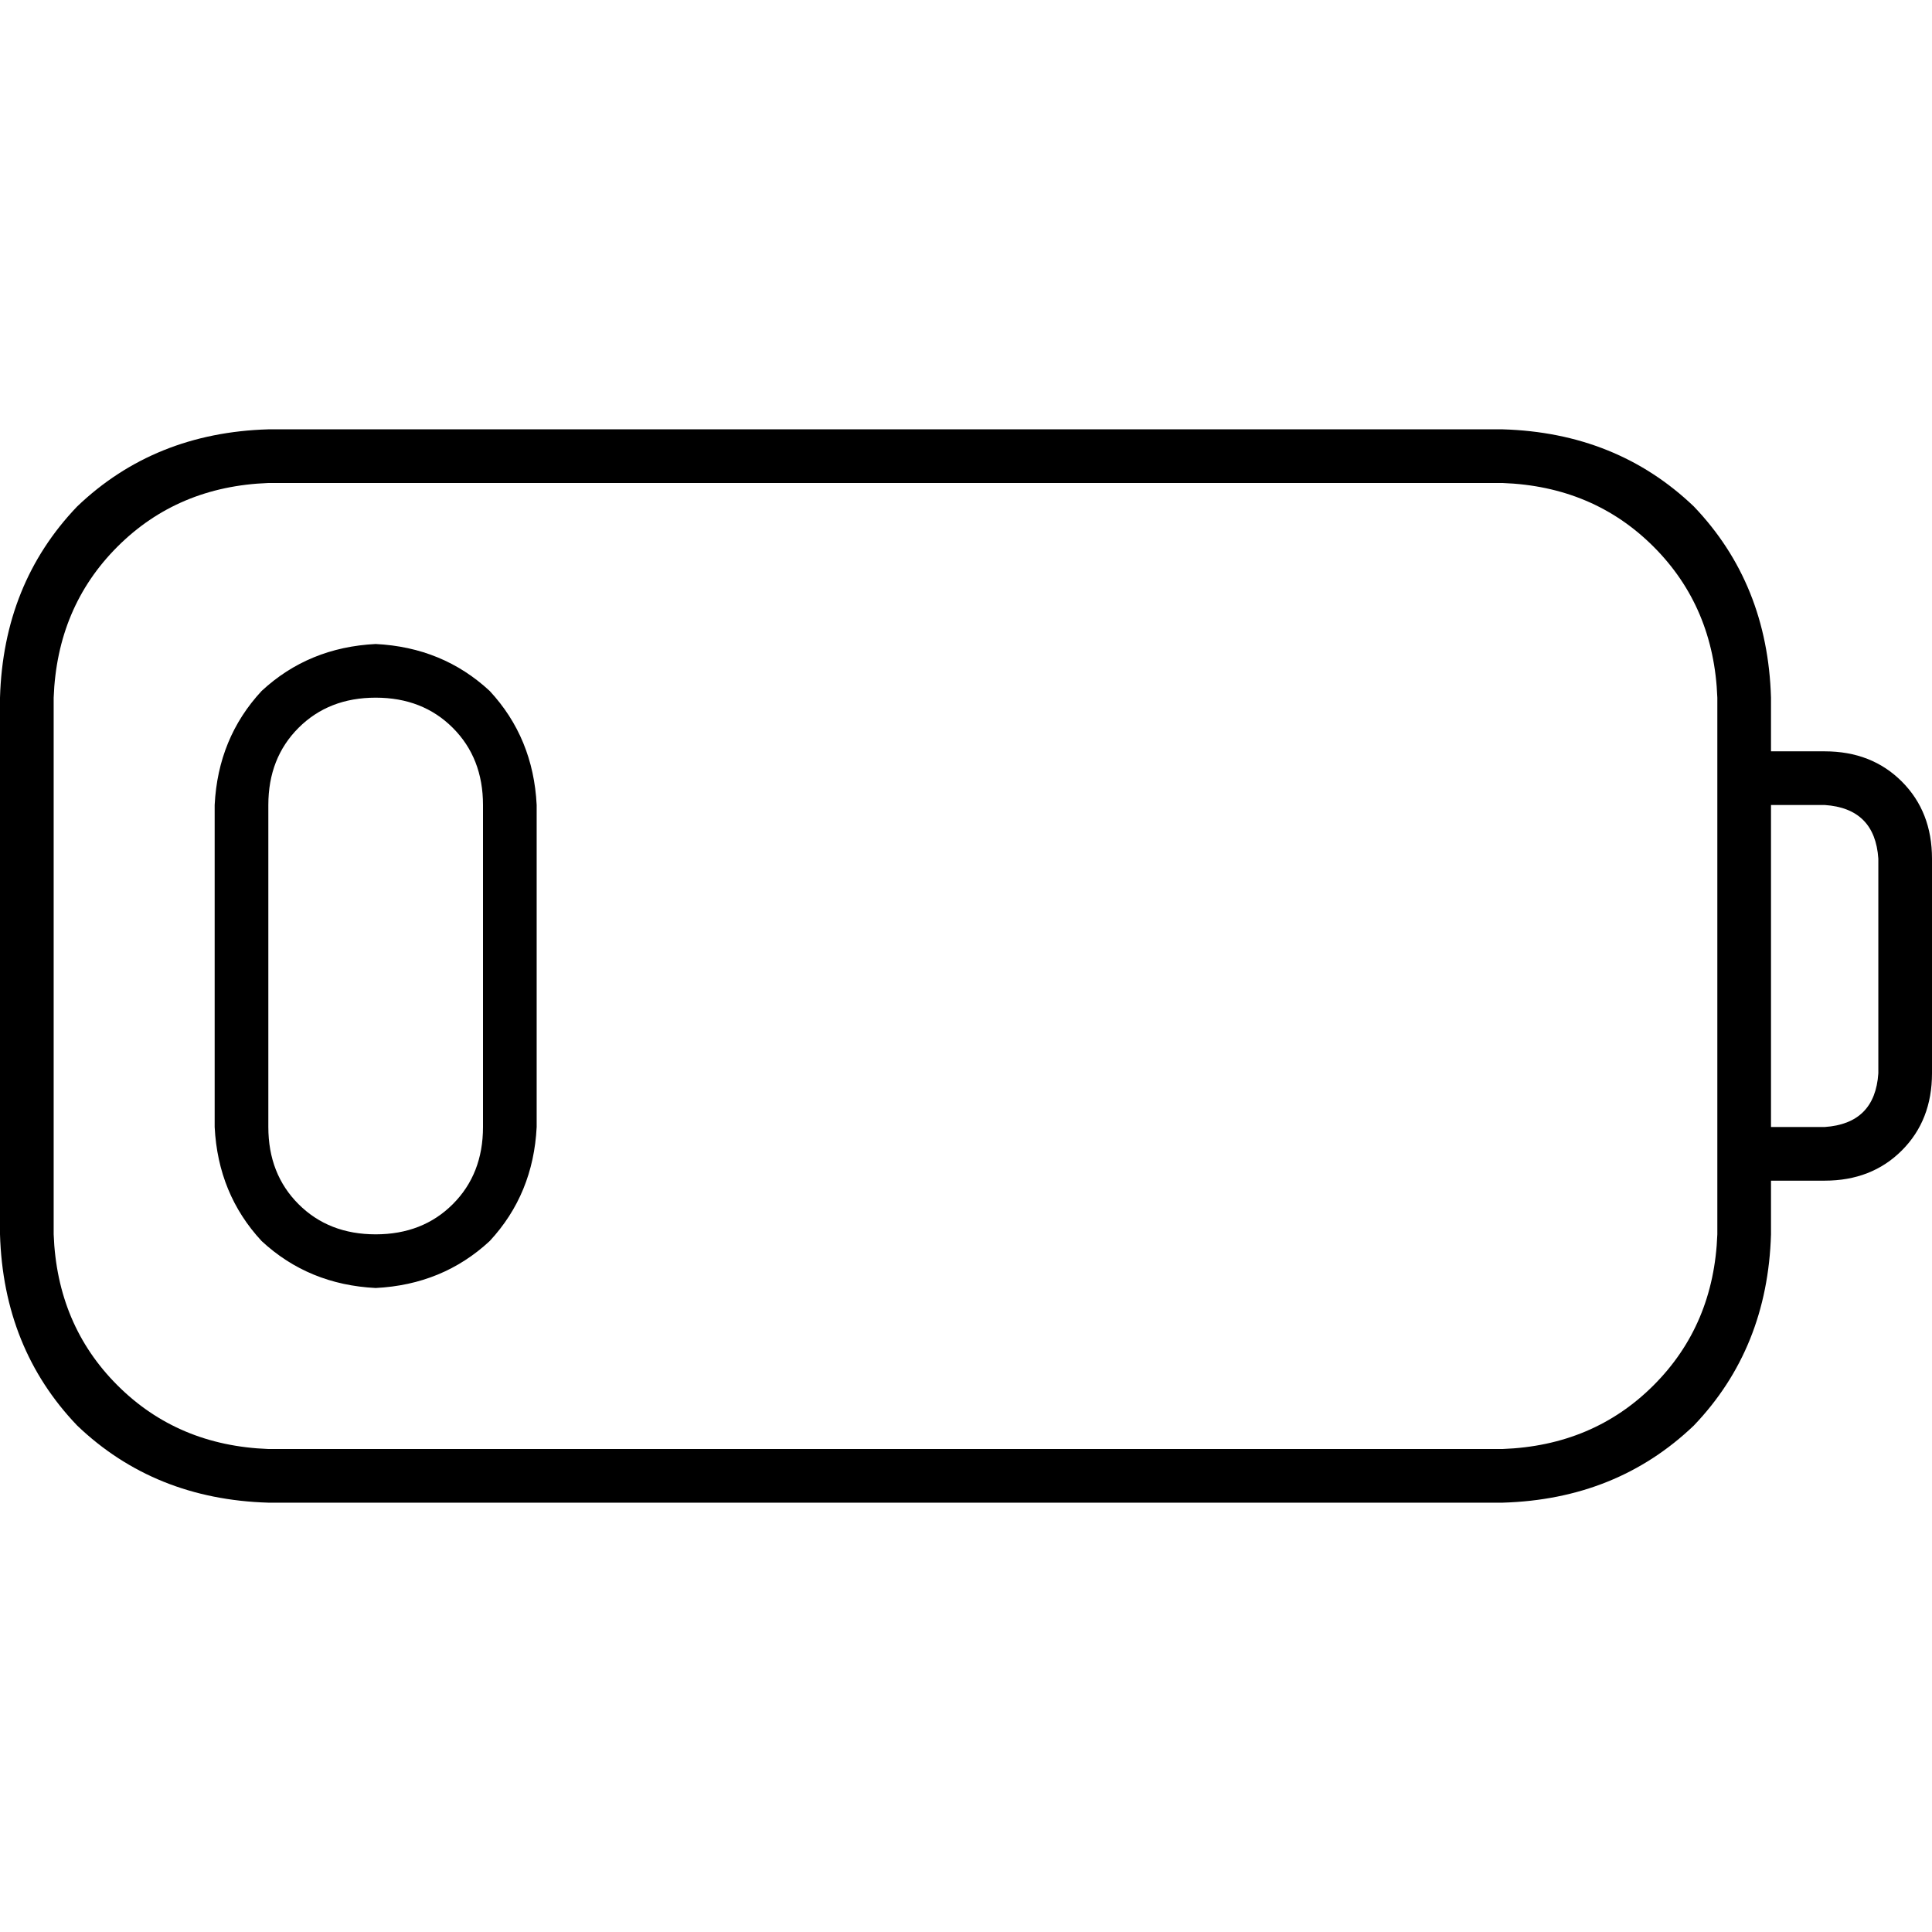 <svg xmlns="http://www.w3.org/2000/svg" viewBox="0 0 512 512">
  <path d="M 398.222 128 Q 422.222 128.889 438.222 144.889 L 438.222 144.889 Q 454.222 160.889 455.111 184.889 L 455.111 199.111 L 455.111 213.333 L 455.111 298.667 L 455.111 312.889 L 455.111 327.111 Q 454.222 351.111 438.222 367.111 Q 422.222 383.111 398.222 384 L 71.111 384 Q 47.111 383.111 31.111 367.111 Q 15.111 351.111 14.222 327.111 L 14.222 184.889 Q 15.111 160.889 31.111 144.889 Q 47.111 128.889 71.111 128 L 398.222 128 L 398.222 128 Z M 469.333 327.111 L 469.333 312.889 L 483.556 312.889 Q 496 312.889 504 304.889 Q 512 296.889 512 284.444 L 512 227.556 Q 512 215.111 504 207.111 Q 496 199.111 483.556 199.111 L 469.333 199.111 L 469.333 184.889 Q 468.444 154.667 448.889 134.222 Q 428.444 114.667 398.222 113.778 L 71.111 113.778 Q 40.889 114.667 20.444 134.222 Q 0.889 154.667 0 184.889 L 0 327.111 Q 0.889 357.333 20.444 377.778 Q 40.889 397.333 71.111 398.222 L 398.222 398.222 Q 428.444 397.333 448.889 377.778 Q 468.444 357.333 469.333 327.111 L 469.333 327.111 Z M 469.333 298.667 L 469.333 213.333 L 483.556 213.333 Q 496.889 214.222 497.778 227.556 L 497.778 284.444 Q 496.889 297.778 483.556 298.667 L 469.333 298.667 L 469.333 298.667 Z M 128 213.333 L 128 298.667 Q 128 311.111 120 319.111 Q 112 327.111 99.556 327.111 Q 87.111 327.111 79.111 319.111 Q 71.111 311.111 71.111 298.667 L 71.111 213.333 Q 71.111 200.889 79.111 192.889 Q 87.111 184.889 99.556 184.889 Q 112 184.889 120 192.889 Q 128 200.889 128 213.333 L 128 213.333 Z M 56.889 213.333 L 56.889 298.667 Q 57.778 316.444 69.333 328.889 Q 81.778 340.444 99.556 341.333 Q 117.333 340.444 129.778 328.889 Q 141.333 316.444 142.222 298.667 L 142.222 213.333 Q 141.333 195.556 129.778 183.111 Q 117.333 171.556 99.556 170.667 Q 81.778 171.556 69.333 183.111 Q 57.778 195.556 56.889 213.333 L 56.889 213.333 Z" />
</svg>